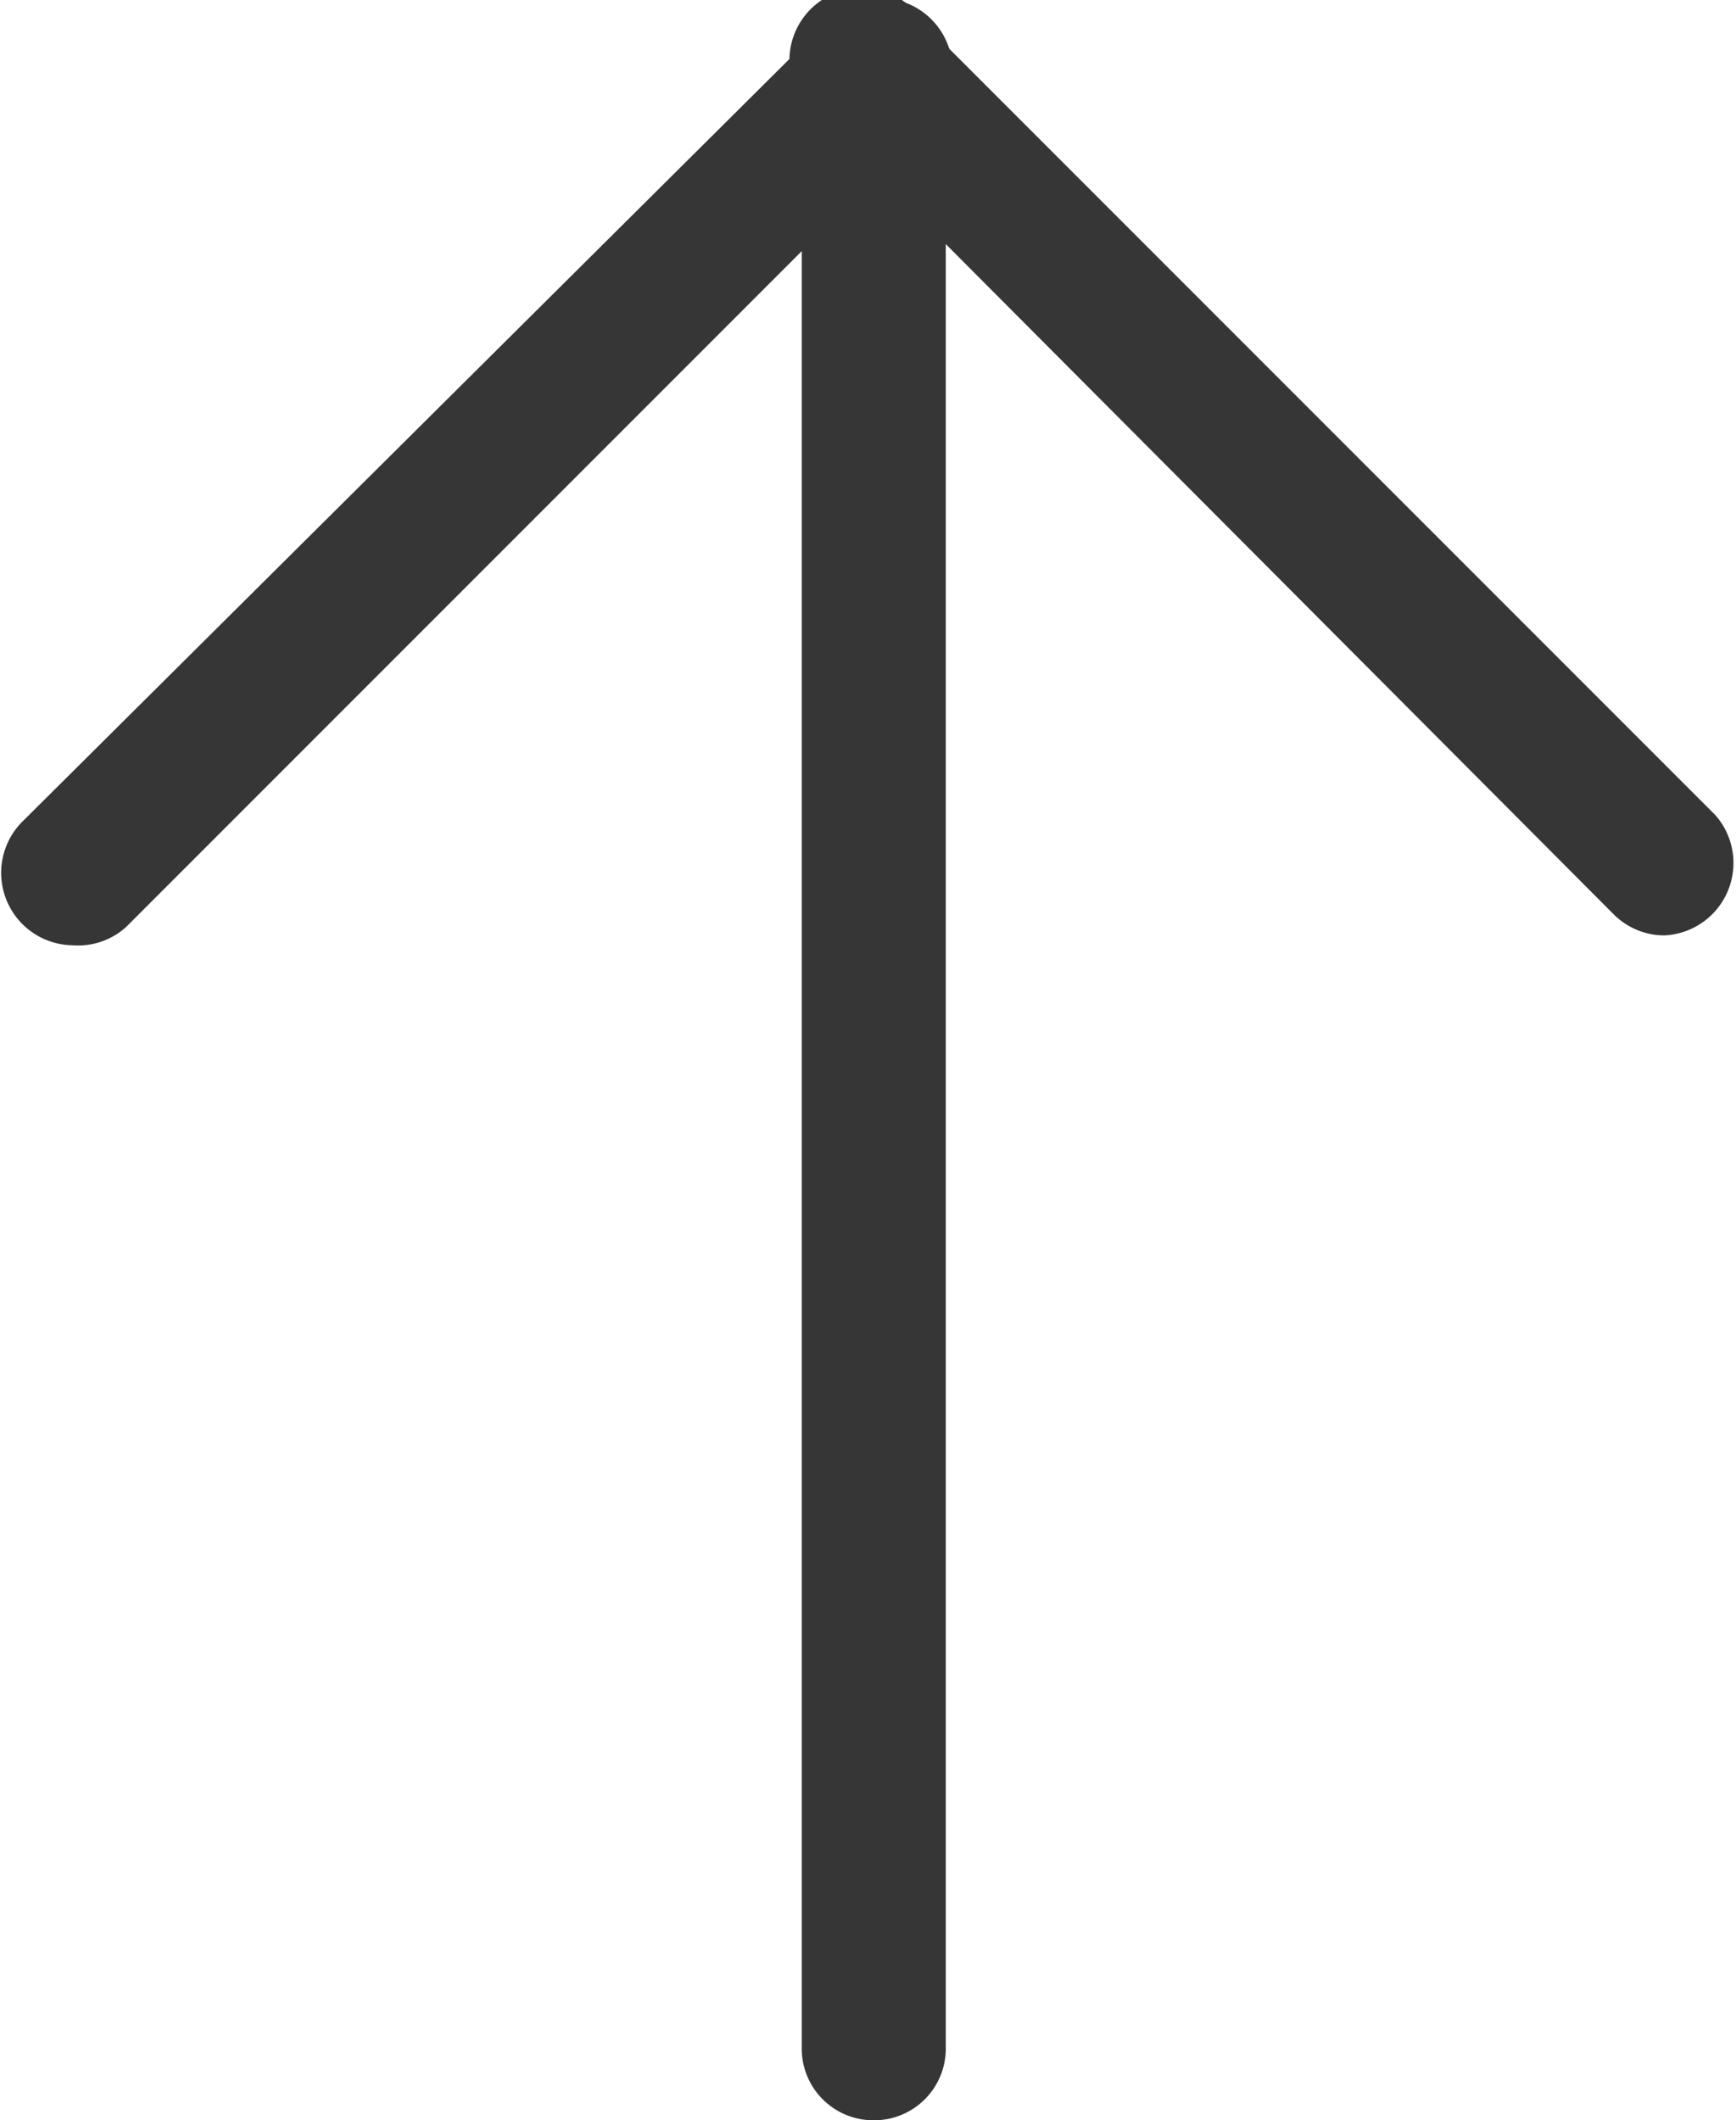 <svg id="Слой_1" data-name="Слой 1" xmlns="http://www.w3.org/2000/svg" viewBox="0 0 21.09 25.75">
  <title>Arrow black up</title>
  <path d="M44.86,409.19a0.88,0.88,0,0,1-.62-1.49L54,398a0.88,0.88,0,1,1,1.24,1.24l-9.73,9.73A0.87,0.87,0,0,1,44.86,409.19Z" transform="translate(-43.98 -397.71)" fill="#373636"/>
  <path d="M64.2,409.07a0.87,0.87,0,0,1-.62-0.26L54,399.2A0.88,0.88,0,1,1,55.21,398l9.61,9.61A0.88,0.88,0,0,1,64.2,409.07Z" transform="translate(-43.98 -397.71)" fill="#373636"/>
  <path d="M54.59,423.46a0.87,0.87,0,0,1-.87-0.87v-24a0.87,0.87,0,1,1,1.75,0v24A0.87,0.87,0,0,1,54.59,423.46Z" transform="translate(-43.98 -397.71)" fill="#373636"/>
</svg>
